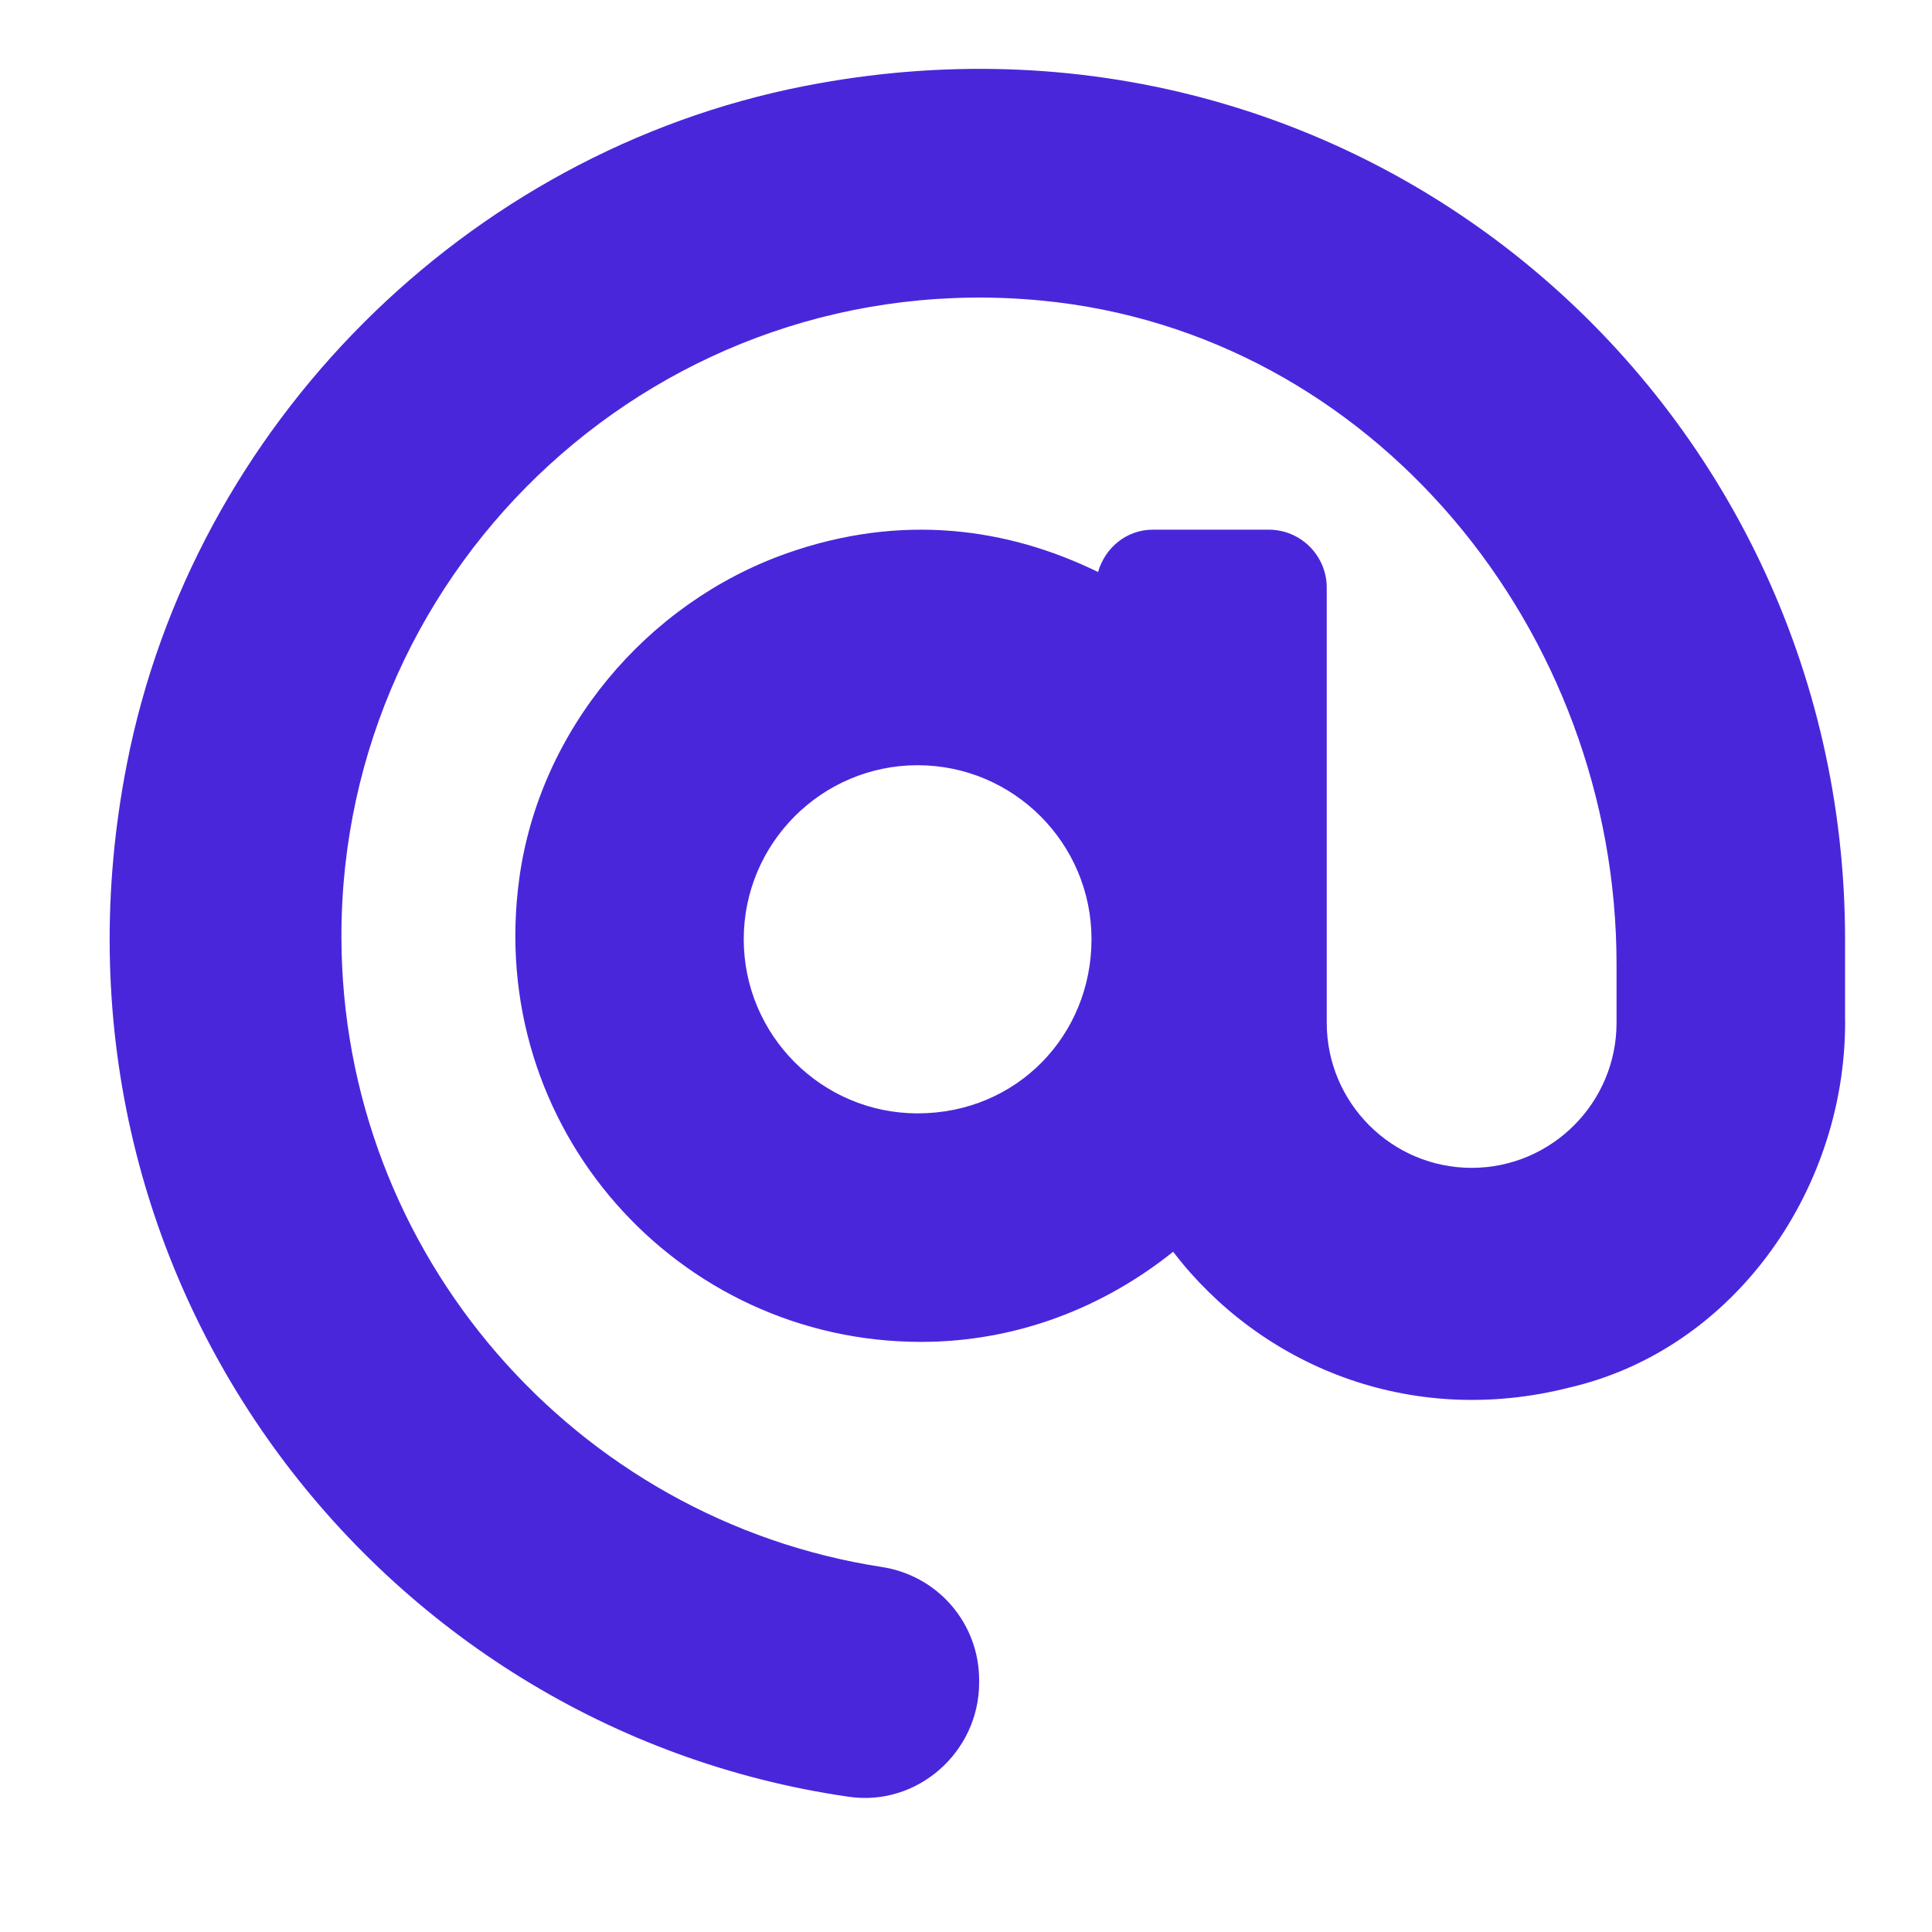 <svg width="25" height="25" viewBox="0 0 25 25" fill="none" xmlns="http://www.w3.org/2000/svg">
<g clip-path="url(#clip0_241_704)">
<path d="M10.407 1.114C6.027 1.973 2.499 5.505 1.642 9.885C0.346 16.489 4.86 22.363 10.975 23.249C11.866 23.384 12.67 22.674 12.67 21.773L12.67 21.741C12.67 21.004 12.134 20.388 11.412 20.277C7.458 19.669 4.418 16.24 4.418 12.111C4.418 7.288 8.572 3.416 13.484 3.89C17.775 4.305 20.918 8.167 20.918 12.477V13.235C20.918 14.27 20.077 15.112 19.043 15.112C18.009 15.112 17.168 14.27 17.168 13.235V7.605C17.168 7.19 16.832 6.854 16.417 6.854L14.918 6.854C14.576 6.854 14.299 7.088 14.209 7.402C13.044 6.832 11.667 6.634 10.175 7.162C8.359 7.806 6.982 9.455 6.72 11.364C6.275 14.599 8.773 17.364 11.918 17.364C13.157 17.364 14.282 16.917 15.18 16.198C16.305 17.665 18.238 18.48 20.308 17.955C22.473 17.453 23.917 15.335 23.875 13.136V12.157C23.875 5.163 17.598 -0.295 10.407 1.114ZM11.874 14.407C10.634 14.407 9.624 13.396 9.624 12.154C9.624 10.912 10.634 9.902 11.874 9.902C13.115 9.902 14.124 10.912 14.124 12.154C14.124 13.396 13.159 14.407 11.874 14.407Z" fill="#4A26DB"/>
</g>
<defs>
<clipPath id="clip0_241_704">
<rect width="24" height="24" fill="white" transform="translate(0.667 0.143)"/>
</clipPath>
</defs>
</svg>
